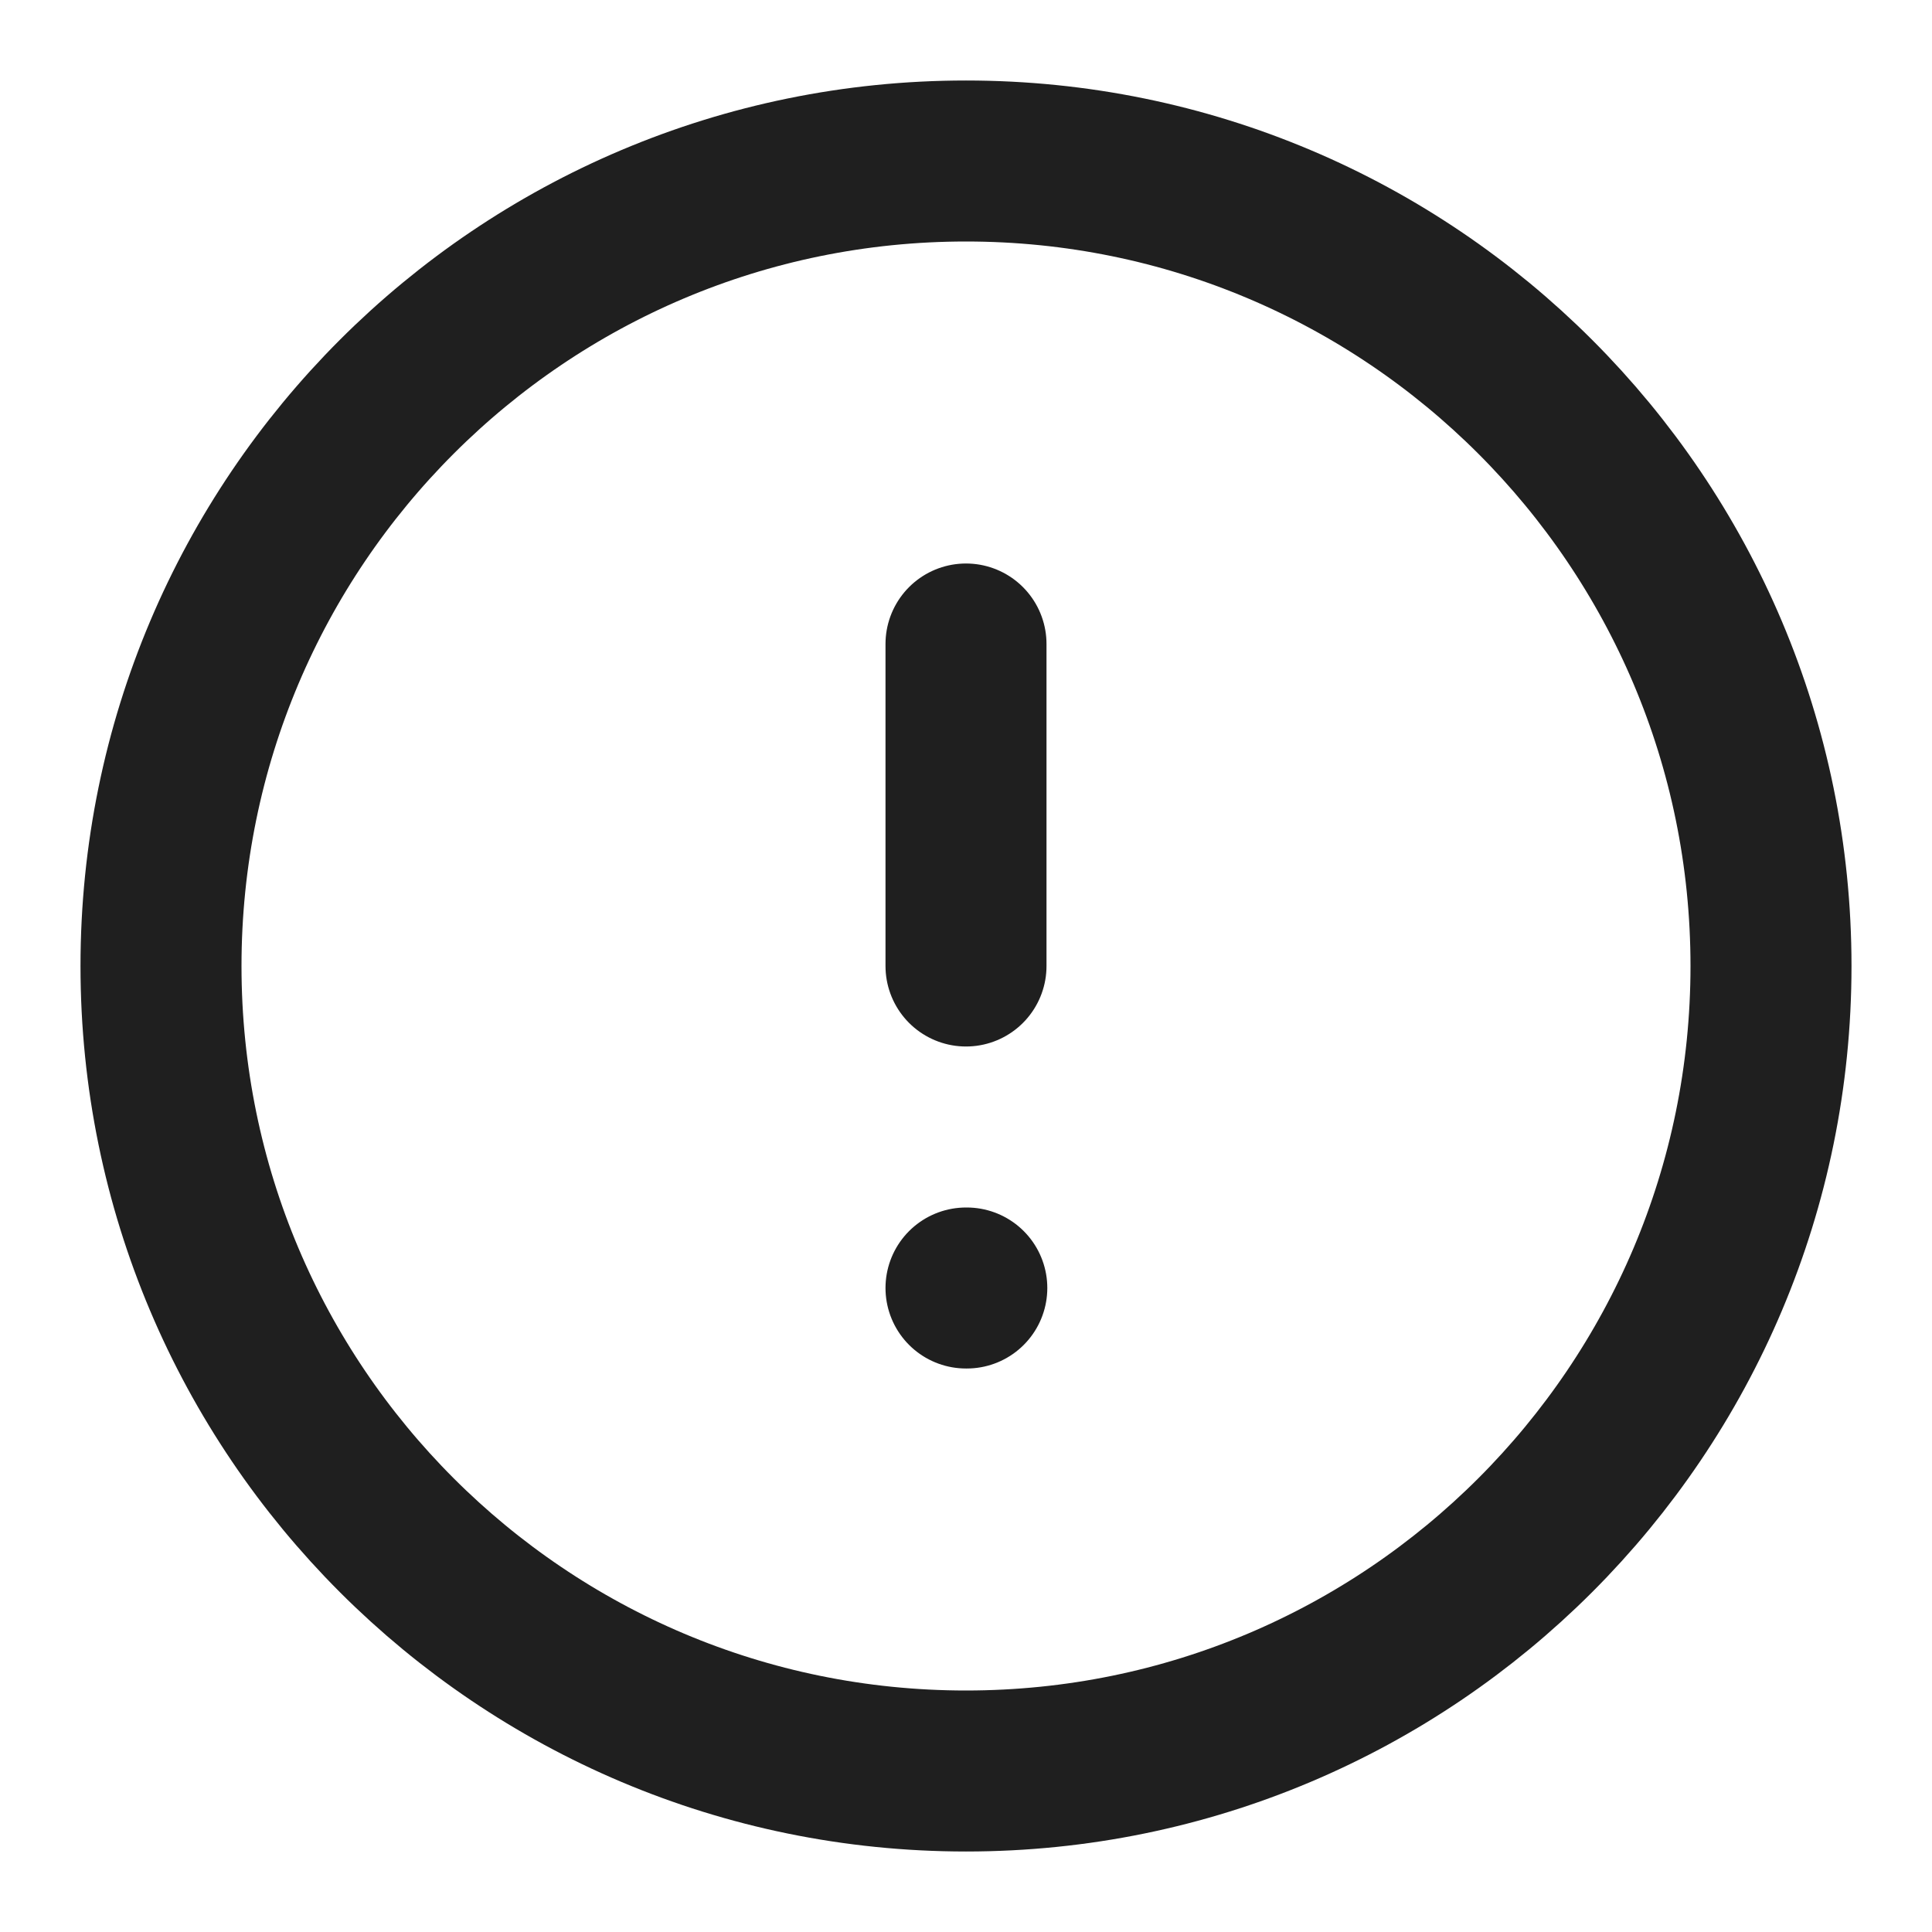 <svg width="24" height="24" fill="none" xmlns="http://www.w3.org/2000/svg"><path d="M12 22c5.523 0 10-4.477 10-10S17.523 2 12 2 2 6.477 2 12s4.477 10 10 10zM12 8v4M12 16h.01" stroke="#1F1F1F" stroke-width="2" stroke-linecap="round" stroke-linejoin="round"/></svg>